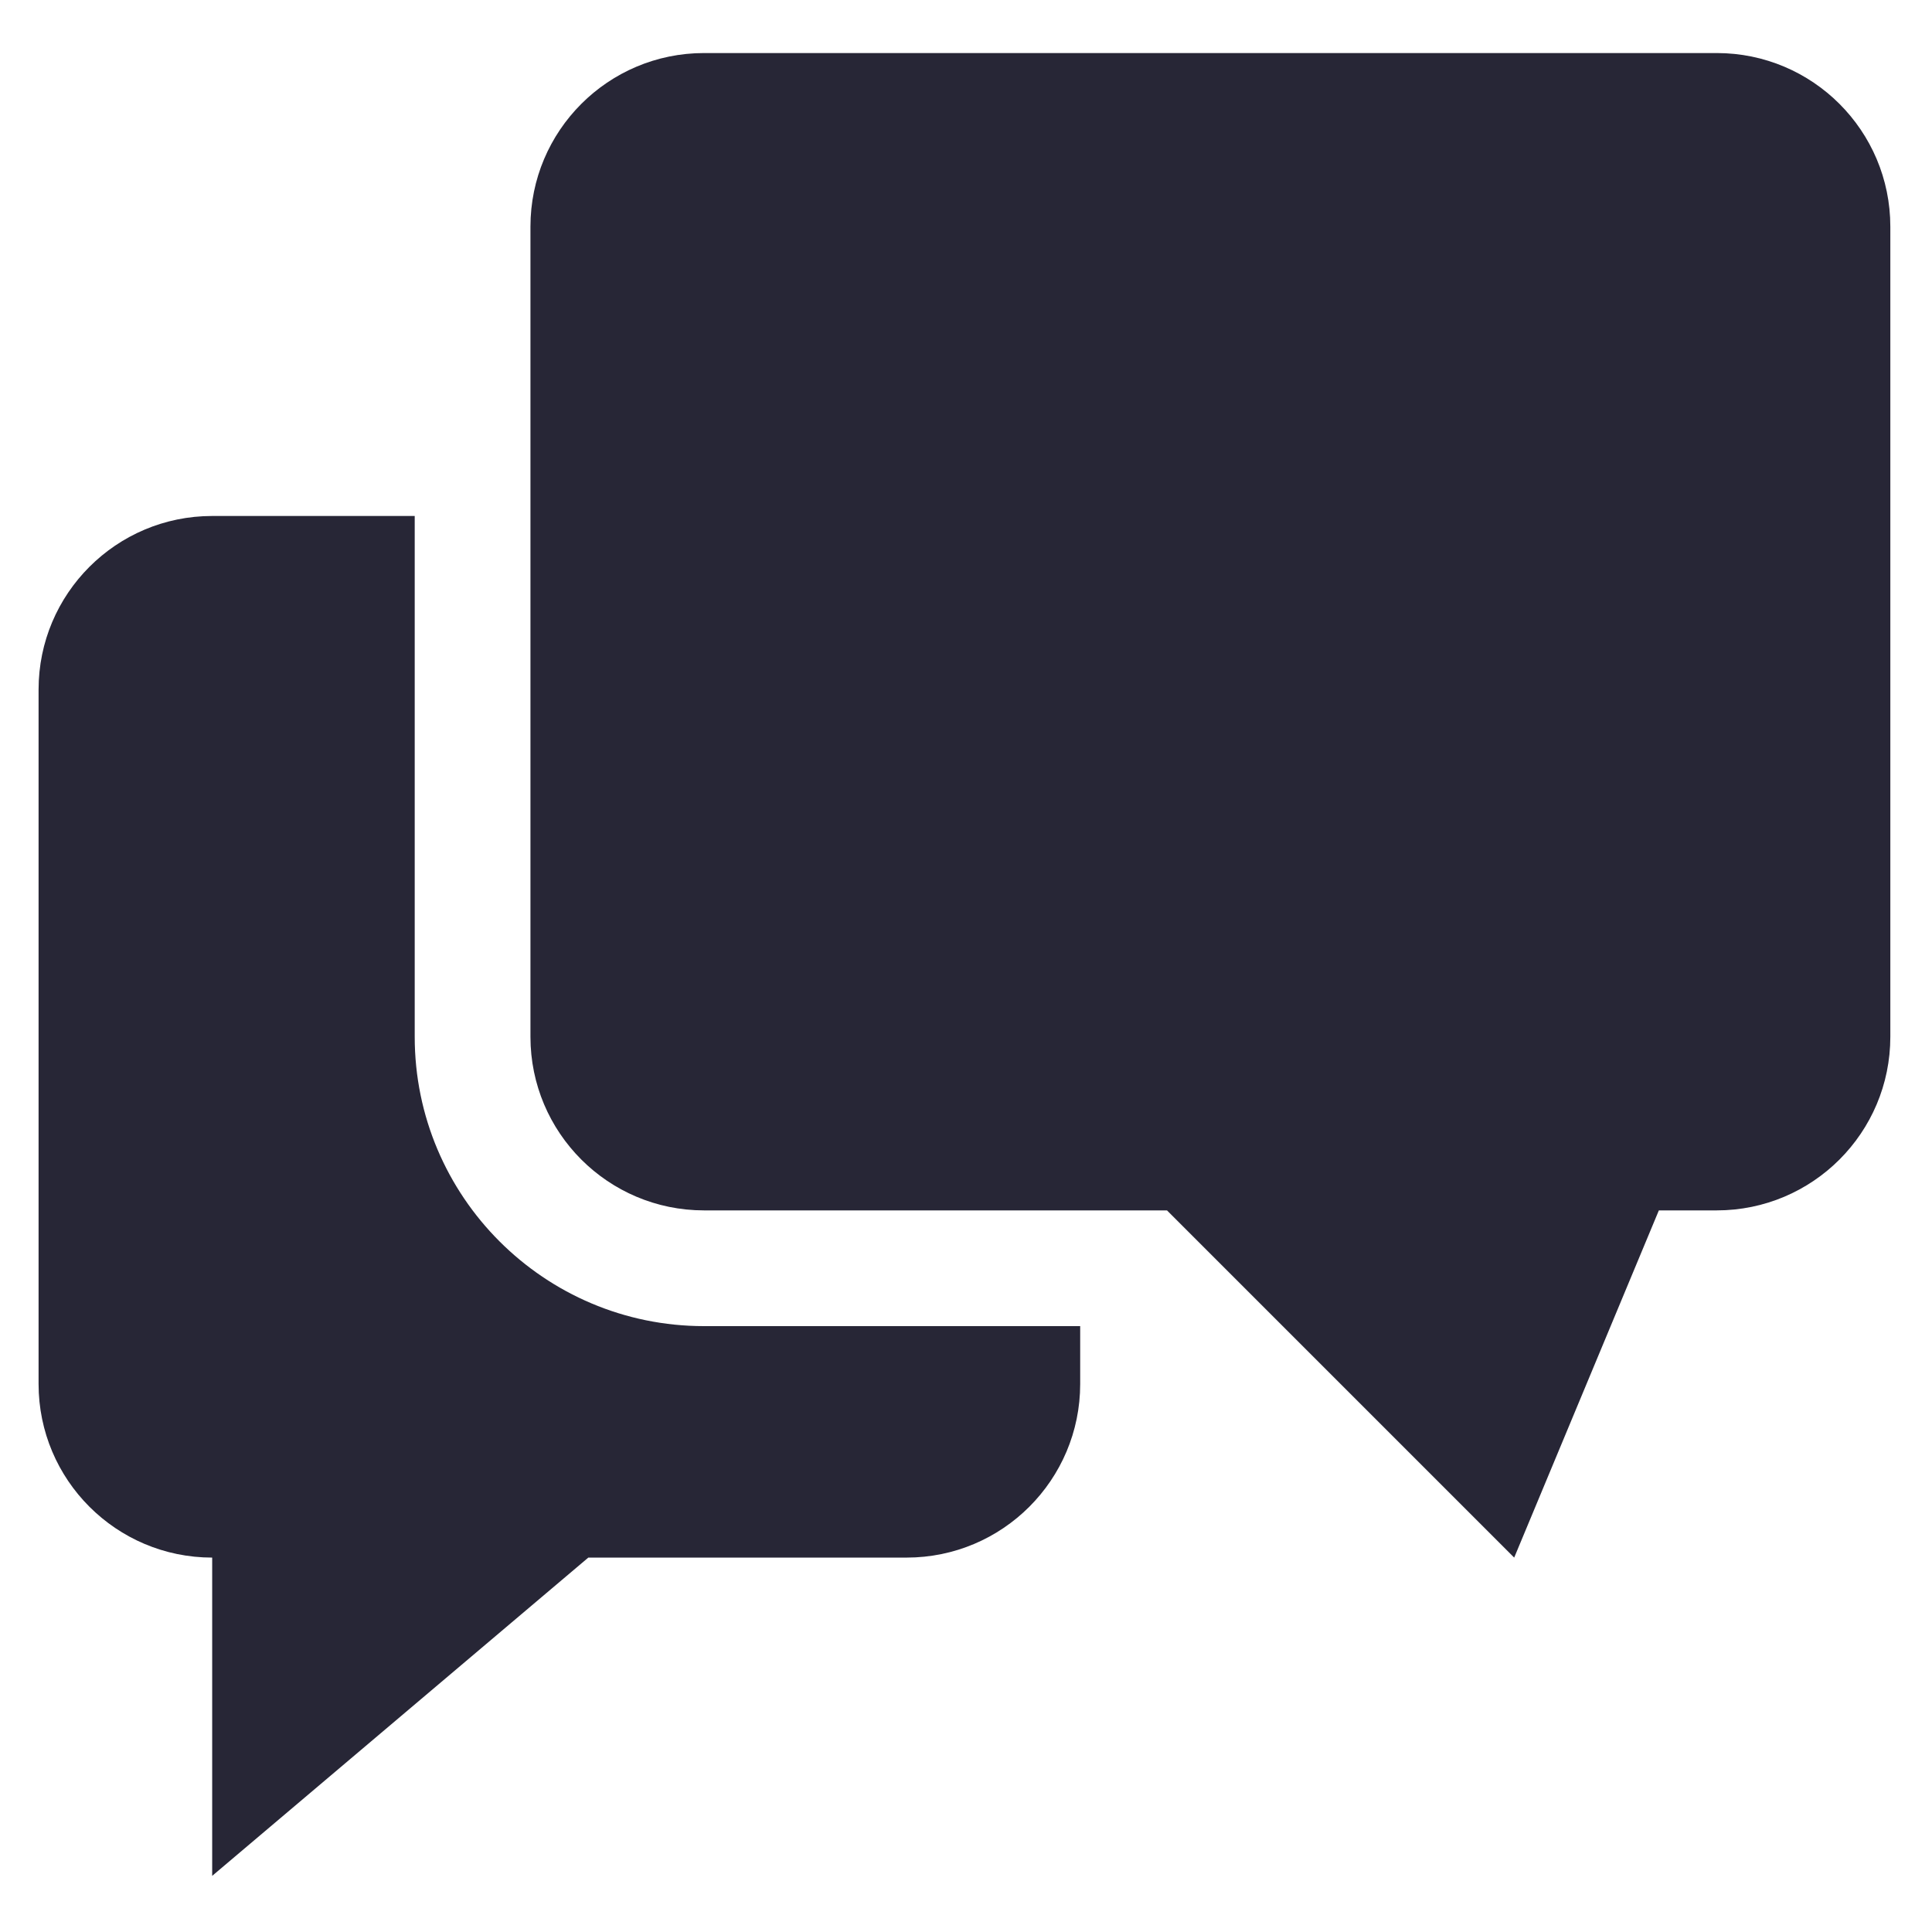 <?xml version="1.0" standalone="no"?><!DOCTYPE svg PUBLIC "-//W3C//DTD SVG 1.1//EN" "http://www.w3.org/Graphics/SVG/1.1/DTD/svg11.dtd"><svg width="200" height="200" viewBox="0 0 200 200" version="1.1" xmlns="http://www.w3.org/2000/svg" xmlns:xlink="http://www.w3.org/1999/xlink"><defs><style type="text/css"><![CDATA[
@font-face { font-family: ifont; src: url("//at.alicdn.com/t/font_1442373896_4754455.eot?#iefix") format("embedded-opentype"), url("//at.alicdn.com/t/font_1442373896_4754455.woff") format("woff"), url("//at.alicdn.com/t/font_1442373896_4754455.ttf") format("truetype"), url("//at.alicdn.com/t/font_1442373896_4754455.svg#ifont") format("svg"); }

]]></style></defs><g class="transform-group"><g transform="scale(0.195, 0.195)"><path d="M911.36 28.16 373.76 28.16c-50.893 0-92.16 41.267-92.16 92.16l0 430.08c0 50.893 41.267 92.16 92.16 92.16l245.76 0 184.32 184.32 76.8-184.32 30.72 0c50.893 0 92.16-41.267 92.16-92.16l0-430.08C1003.52 69.427 962.253 28.16 911.36 28.16zM220.16 550.4l0-276.48L112.64 273.92c-50.893 0-92.16 41.267-92.16 92.16l0 368.64c0 50.893 41.267 92.16 92.16 92.16l0 168.96 199.68-168.96 168.96 0c50.893 0 92.16-41.267 92.16-92.16l0-30.72L373.76 704C288.973 704 220.16 635.187 220.16 550.4z" fill="#272636"></path></g></g></svg>
